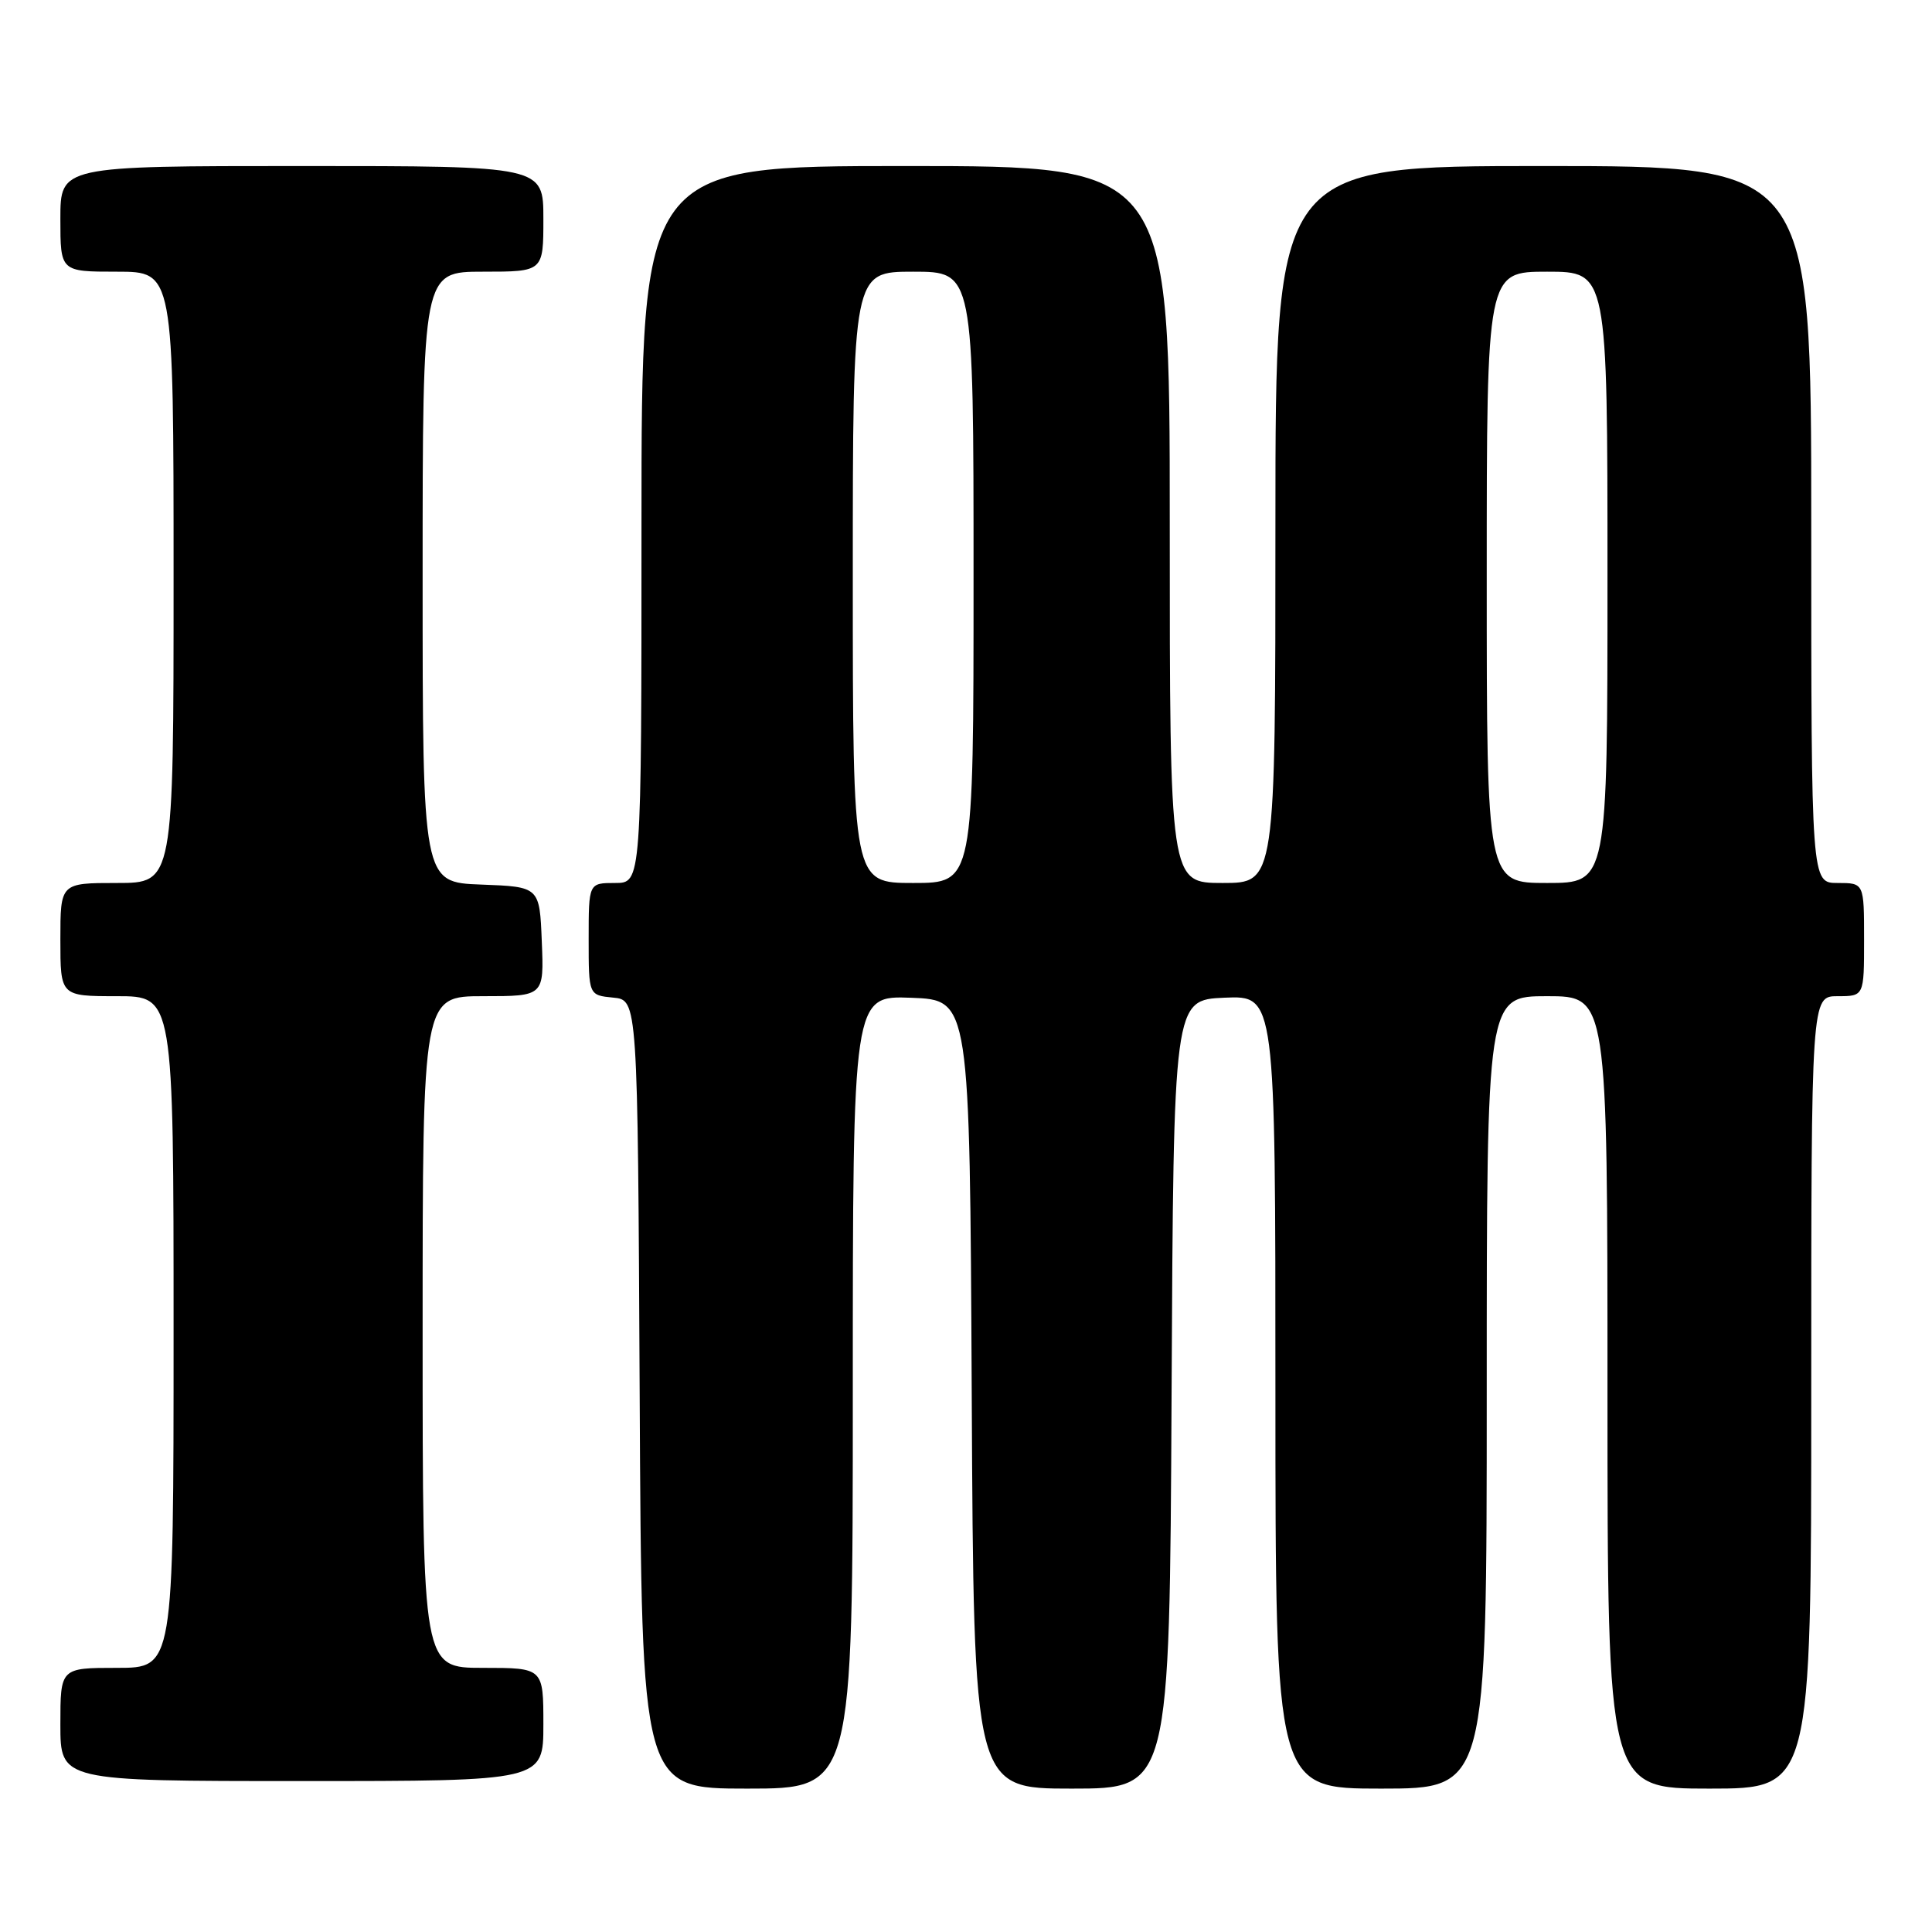<?xml version="1.0" encoding="UTF-8" standalone="no"?>
<!DOCTYPE svg PUBLIC "-//W3C//DTD SVG 1.1//EN" "http://www.w3.org/Graphics/SVG/1.1/DTD/svg11.dtd" >
<svg xmlns="http://www.w3.org/2000/svg" xmlns:xlink="http://www.w3.org/1999/xlink" version="1.1" viewBox="0 0 256 256">
 <g >
 <path fill="currentColor"
d=" M 113.00 184.46 C 113.00 131.92 113.00 131.92 120.75 132.21 C 128.50 132.50 128.50 132.50 128.76 184.75 C 129.02 237.00 129.02 237.00 142.00 237.00 C 154.98 237.00 154.98 237.00 155.24 184.75 C 155.50 132.50 155.50 132.50 162.25 132.20 C 169.00 131.91 169.00 131.91 169.00 184.45 C 169.00 237.00 169.00 237.00 183.00 237.00 C 197.00 237.00 197.00 237.00 197.00 184.50 C 197.00 132.00 197.00 132.00 205.00 132.00 C 213.00 132.00 213.00 132.00 213.00 184.50 C 213.00 237.00 213.00 237.00 226.50 237.00 C 240.00 237.00 240.00 237.00 240.00 184.50 C 240.00 132.00 240.00 132.00 243.50 132.00 C 247.00 132.00 247.00 132.00 247.00 124.50 C 247.00 117.00 247.00 117.00 243.50 117.00 C 240.00 117.00 240.00 117.00 240.00 69.50 C 240.00 22.00 240.00 22.00 204.50 22.00 C 169.00 22.00 169.00 22.00 169.00 69.50 C 169.00 117.00 169.00 117.00 162.00 117.00 C 155.00 117.00 155.00 117.00 155.00 69.50 C 155.00 22.00 155.00 22.00 120.00 22.00 C 85.00 22.00 85.00 22.00 85.00 69.50 C 85.00 117.00 85.00 117.00 81.50 117.00 C 78.00 117.00 78.00 117.00 78.00 124.44 C 78.00 131.87 78.00 131.87 81.25 132.19 C 84.50 132.50 84.50 132.50 84.76 184.75 C 85.02 237.00 85.02 237.00 99.01 237.00 C 113.00 237.00 113.00 237.00 113.00 184.46 Z  M 72.00 228.50 C 72.00 221.00 72.00 221.00 64.00 221.00 C 56.00 221.00 56.00 221.00 56.00 176.50 C 56.00 132.00 56.00 132.00 64.04 132.00 C 72.09 132.00 72.09 132.00 71.79 124.75 C 71.50 117.50 71.50 117.50 63.75 117.21 C 56.00 116.92 56.00 116.92 56.00 76.46 C 56.00 36.00 56.00 36.00 64.00 36.00 C 72.00 36.00 72.00 36.00 72.00 29.00 C 72.00 22.00 72.00 22.00 40.00 22.00 C 8.00 22.00 8.00 22.00 8.00 29.00 C 8.00 36.00 8.00 36.00 15.50 36.00 C 23.00 36.00 23.00 36.00 23.00 76.50 C 23.00 117.00 23.00 117.00 15.50 117.00 C 8.00 117.00 8.00 117.00 8.00 124.50 C 8.00 132.00 8.00 132.00 15.50 132.00 C 23.00 132.00 23.00 132.00 23.00 176.50 C 23.00 221.00 23.00 221.00 15.50 221.00 C 8.00 221.00 8.00 221.00 8.00 228.50 C 8.00 236.00 8.00 236.00 40.00 236.00 C 72.00 236.00 72.00 236.00 72.00 228.50 Z  M 113.00 76.50 C 113.00 36.00 113.00 36.00 121.00 36.00 C 129.00 36.00 129.00 36.00 129.00 76.50 C 129.00 117.00 129.00 117.00 121.00 117.00 C 113.00 117.00 113.00 117.00 113.00 76.50 Z  M 197.00 76.50 C 197.00 36.00 197.00 36.00 205.00 36.00 C 213.00 36.00 213.00 36.00 213.00 76.50 C 213.00 117.00 213.00 117.00 205.00 117.00 C 197.00 117.00 197.00 117.00 197.00 76.50 Z "/>
</g>
</svg>